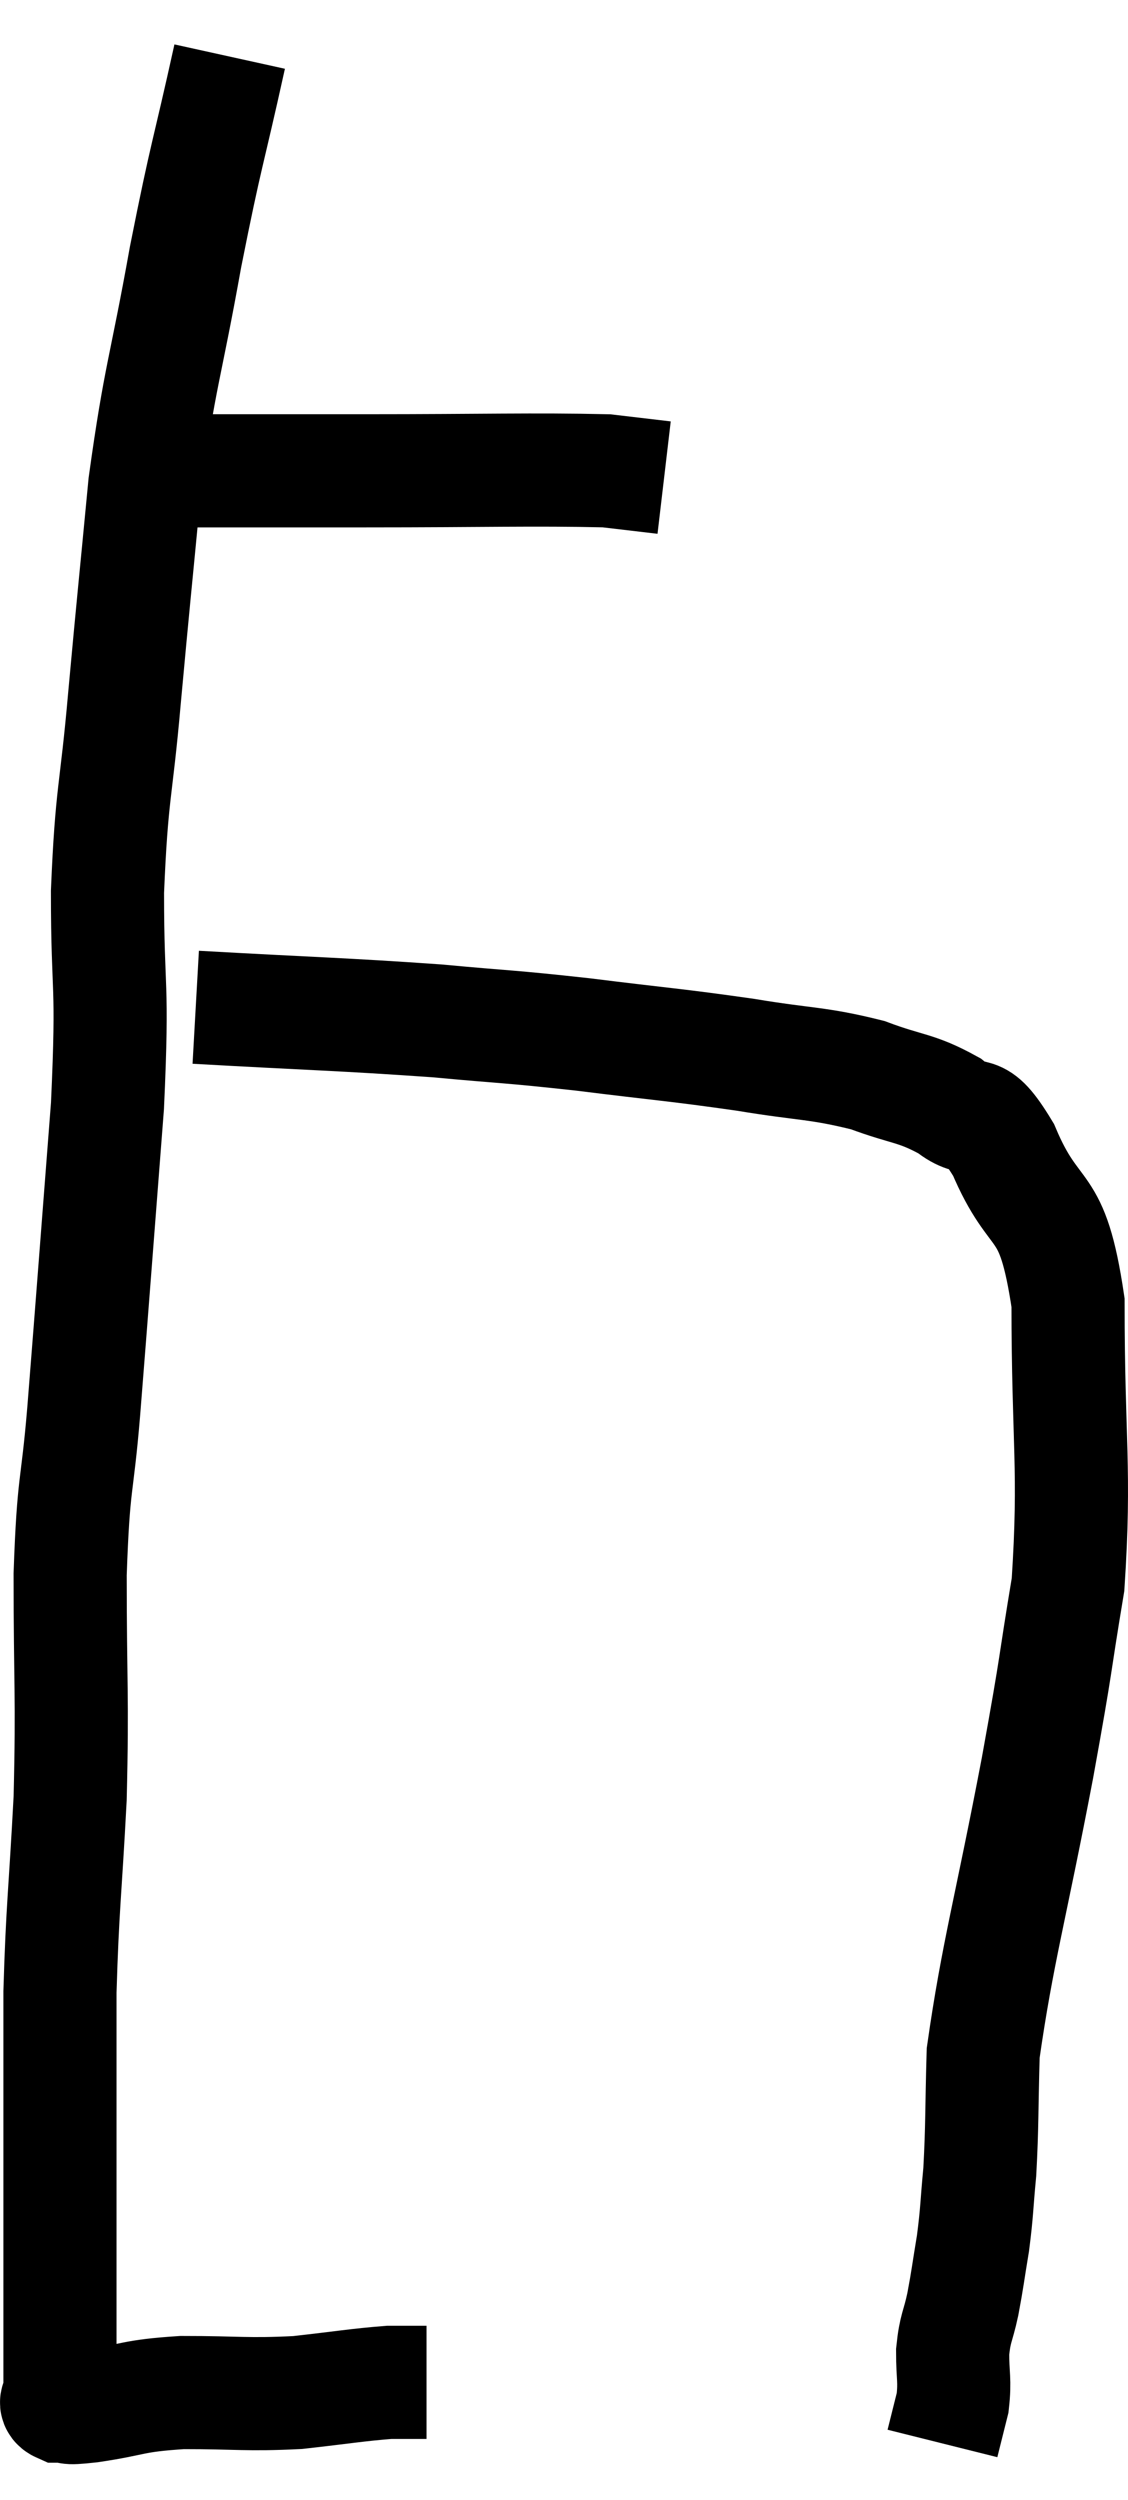 <svg xmlns="http://www.w3.org/2000/svg" viewBox="8.12 1.82 19.94 44.18" width="19.94" height="44.18"><path d="M 10.92 10.14 C 11.58 10.14, 11.325 10.14, 12.24 10.14 C 13.41 10.14, 12.93 10.14, 14.58 10.14 C 16.71 10.14, 17.52 10.11, 18.84 10.14 C 19.35 10.2, 19.605 10.23, 19.86 10.26 L 19.86 10.26" fill="none" stroke="black" stroke-width="2"></path><path d="M 12.18 2.82 C 11.79 4.59, 11.775 4.47, 11.4 6.36 C 11.04 8.37, 10.95 8.43, 10.68 10.38 C 10.5 12.27, 10.485 12.36, 10.32 14.16 C 10.17 15.87, 10.095 15.78, 10.02 17.58 C 10.02 19.47, 10.125 19.065, 10.02 21.36 C 9.81 24.06, 9.765 24.69, 9.6 26.76 C 9.48 28.2, 9.42 27.93, 9.36 29.64 C 9.36 31.62, 9.405 31.755, 9.36 33.6 C 9.27 35.31, 9.225 35.505, 9.18 37.02 C 9.18 38.34, 9.18 38.595, 9.18 39.66 C 9.18 40.47, 9.18 40.425, 9.18 41.28 C 9.18 42.18, 9.18 42.375, 9.18 43.08 C 9.18 43.59, 9.18 43.845, 9.18 44.1 C 9.18 44.1, 9.18 44.1, 9.18 44.1 C 9.18 44.1, 9.18 44.04, 9.18 44.1 C 9.18 44.22, 9.045 44.28, 9.18 44.34 C 9.45 44.34, 9.18 44.4, 9.72 44.34 C 10.53 44.22, 10.425 44.16, 11.34 44.1 C 12.36 44.1, 12.465 44.145, 13.38 44.1 C 14.19 44.01, 14.43 43.965, 15 43.92 C 15.33 43.92, 15.495 43.92, 15.66 43.92 C 15.66 43.92, 15.66 43.92, 15.66 43.92 L 15.66 43.92" fill="none" stroke="black" stroke-width="2"></path><path d="M 11.58 19.62 C 13.71 19.74, 14.13 19.74, 15.84 19.86 C 17.13 19.98, 17.055 19.95, 18.42 20.1 C 19.86 20.28, 20.04 20.28, 21.3 20.46 C 22.38 20.64, 22.56 20.595, 23.46 20.82 C 24.18 21.09, 24.3 21.03, 24.9 21.36 C 25.38 21.75, 25.335 21.27, 25.86 22.14 C 26.43 23.49, 26.715 22.92, 27 24.84 C 27 27.33, 27.135 27.765, 27 29.82 C 26.73 31.44, 26.835 30.99, 26.46 33.06 C 25.98 35.58, 25.755 36.315, 25.5 38.1 C 25.47 39.15, 25.485 39.36, 25.44 40.2 C 25.38 40.83, 25.395 40.875, 25.32 41.46 C 25.23 42, 25.23 42.06, 25.14 42.54 C 25.05 42.96, 25.005 42.945, 24.96 43.38 C 24.96 43.83, 25.005 43.875, 24.96 44.28 C 24.87 44.64, 24.825 44.82, 24.78 45 L 24.78 45" fill="none" stroke="black" stroke-width="2"></path></svg>
